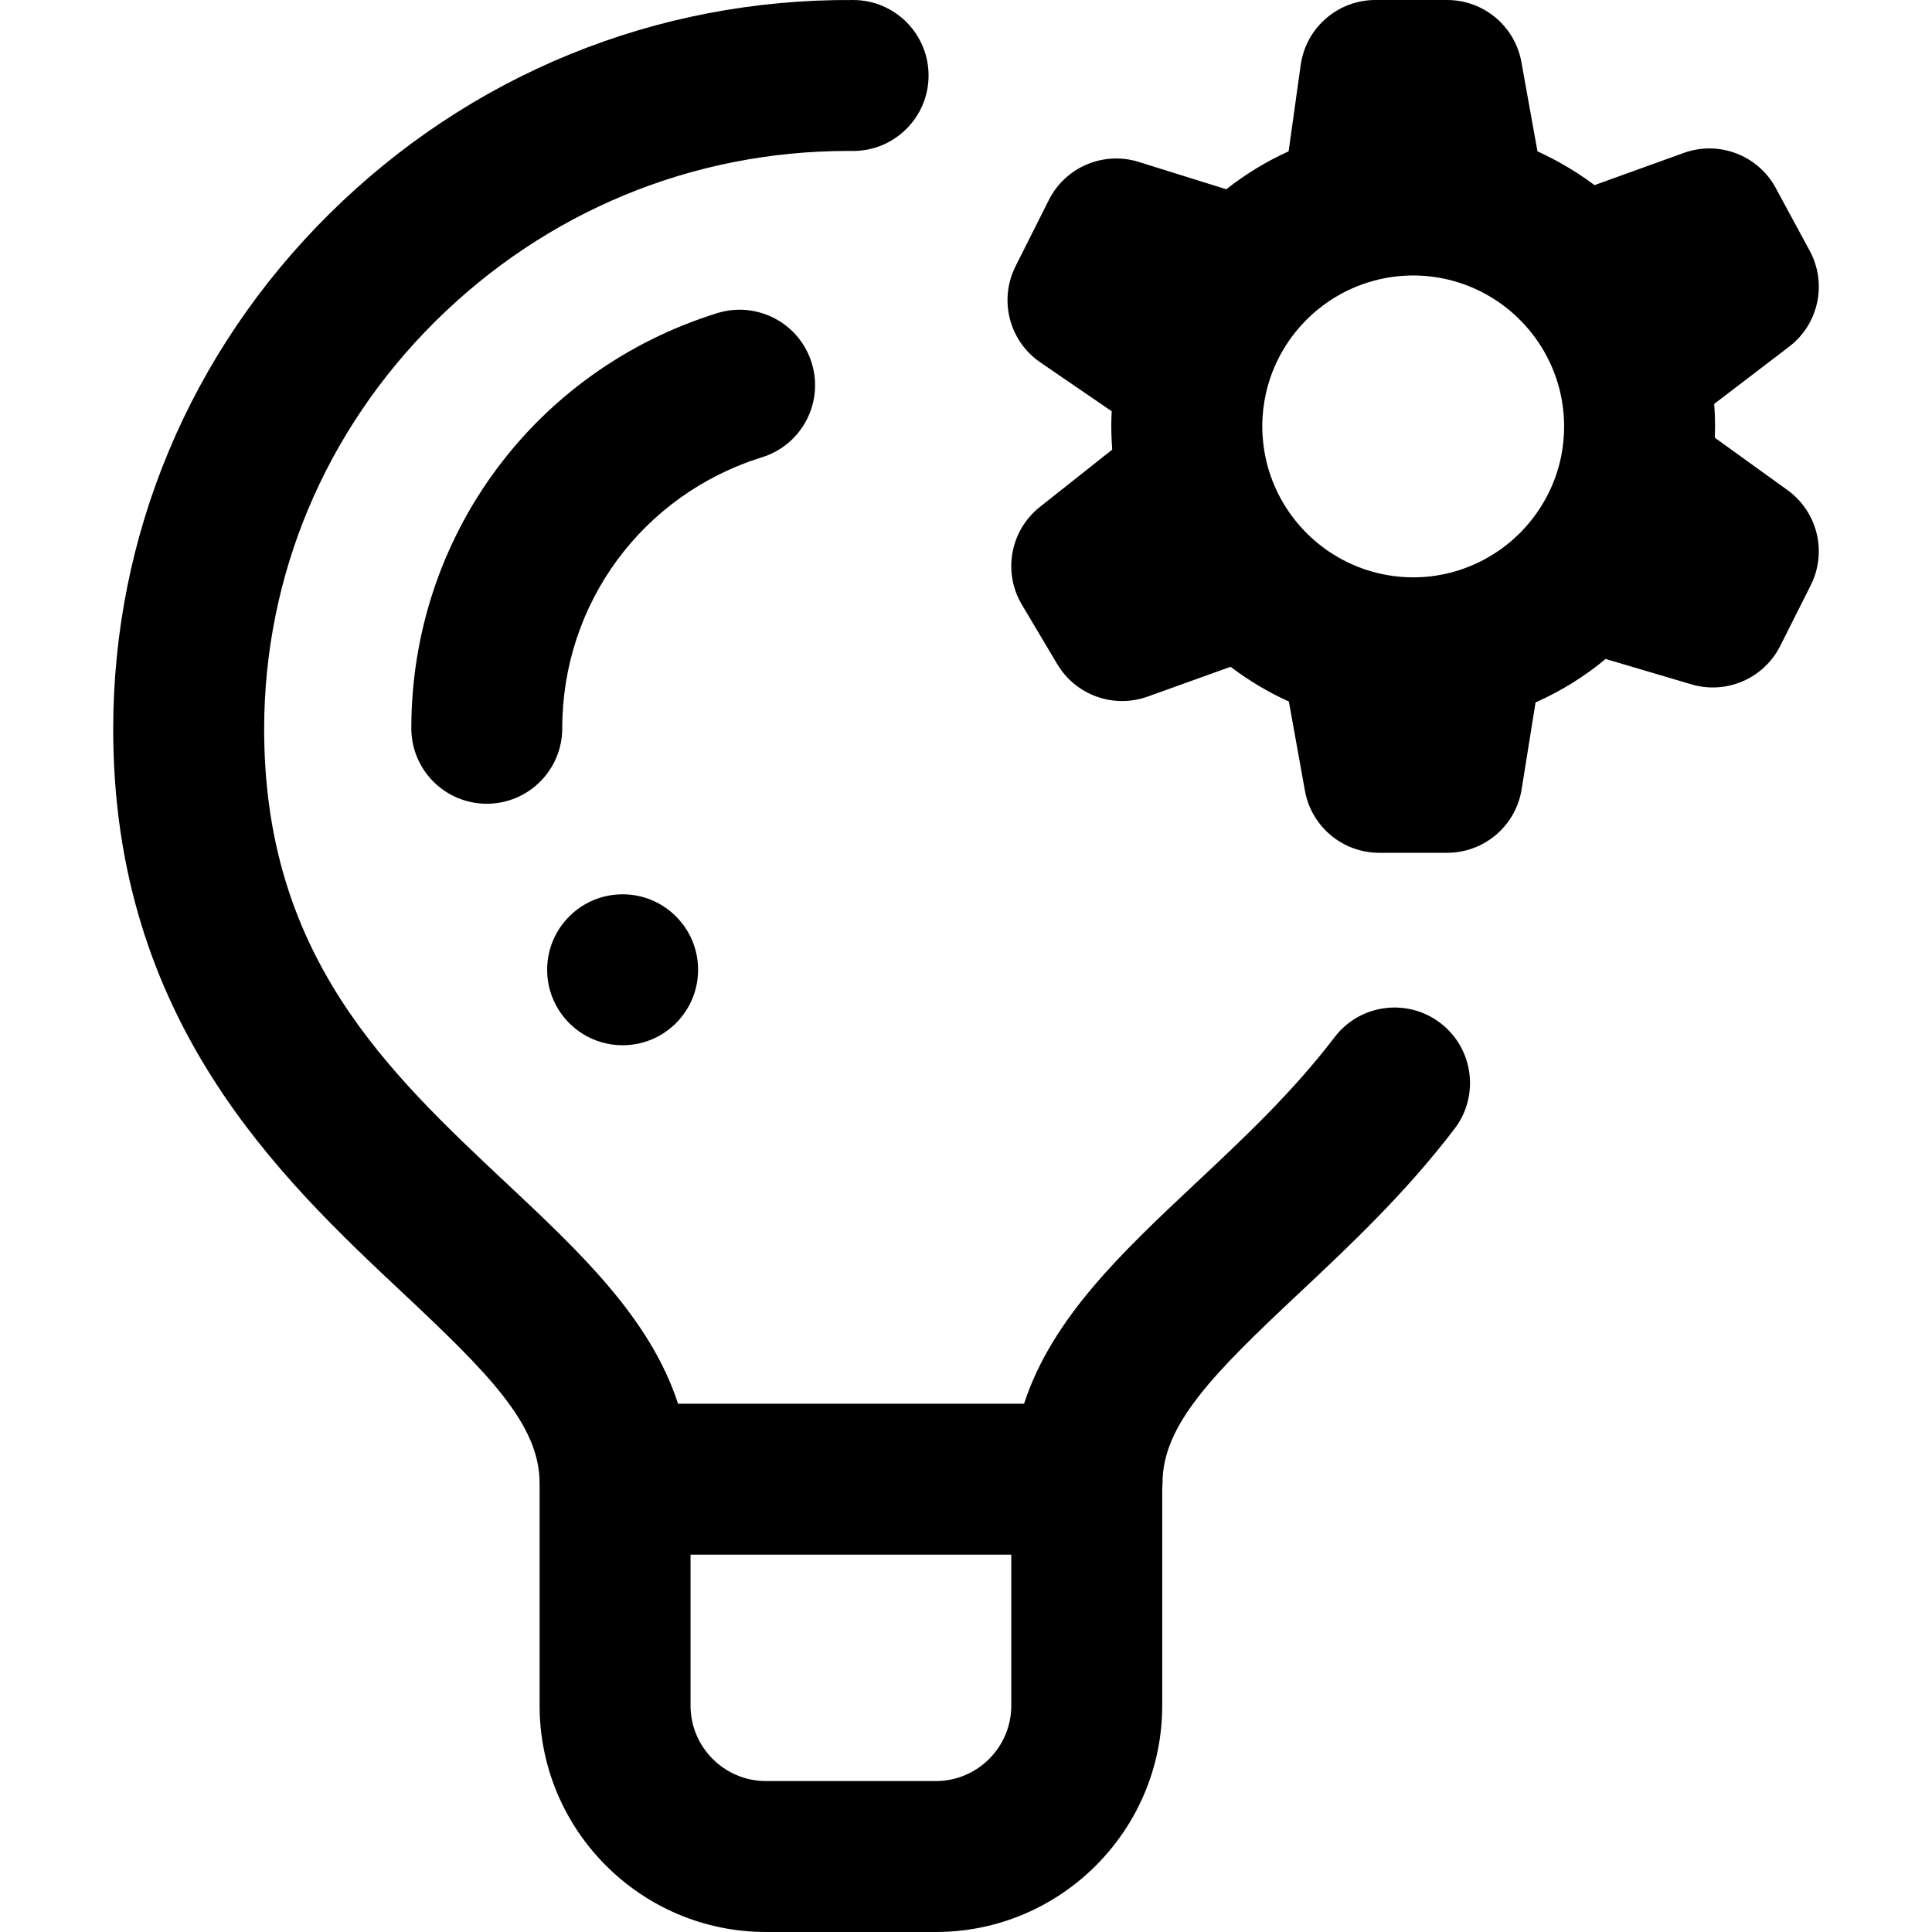 <svg height="512pt" viewBox="-30 0 512 512" width="512pt" xmlns="http://www.w3.org/2000/svg"><path d="m351.691 271.094c-8.785-6.691-21.336-4.996-28.027 3.793-11.07 14.535-24.145 26.805-36.789 38.668-19.484 18.285-38.121 35.785-45.484 58.445h-91.703c-7.363-22.66-26-40.16-45.48-58.445-31.566-29.621-64.203-60.254-64.203-120.289 0-40.672 16.09-79.047 45.305-108.047 29.402-29.188 68.23-45.219 109.445-45.219.391 0 .785 0 1.176.004h.152c10.977 0 19.914-8.855 19.996-19.852.082-11.047-8.809-20.066-19.852-20.148-52.34-.379-101.793 19.797-139.102 56.828-36.836 36.566-57.125 85.02-57.125 136.438 0 77.352 44.406 119.023 76.832 149.453 22.426 21.047 36.168 34.734 36.168 50.277v59c0 33.086 26.918 60 60 60h45c33.086 0 60-26.914 60-60v-57.473c.039-.504.078-1.012.078-1.527 0-15.543 13.742-29.23 36.168-50.277 13.191-12.379 28.148-26.414 41.234-43.598 6.695-8.789 4.996-21.336-3.789-28.031zm-133.691 200.906h-45c-11.027 0-20-8.973-20-20v-40h85v40c0 11.027-8.969 20-20 20zm-46.055-350.82c-31.664 9.859-52.941 38.723-52.941 71.82 0 11.047-8.953 20-20 20s-20-8.953-20-20c0-50.707 32.574-94.918 81.055-110.012 10.547-3.281 21.758 2.605 25.039 13.152s-2.605 21.758-13.152 25.039zm271.75 8.695-19.246-13.871c.039-1 .059-2.004.059-3.004 0-1.211-.039-2.426-.094-3.637-.02-.398-.043-.793-.066-1.191-.023-.379-.035-.758-.062-1.133l19.855-15.168c7.824-5.973 10.137-16.75 5.453-25.41l-9-16.637c-4.707-8.707-15.074-12.656-24.379-9.297l-23.645 8.531c-2.973-2.238-6.105-4.238-9.352-6.039-.297-.16-.586-.328-.883-.488-.809-.434-1.625-.848-2.445-1.254-.441-.219-.879-.434-1.324-.645-.375-.176-.746-.375-1.125-.547l-4.254-23.629c-1.715-9.527-10.004-16.457-19.684-16.457h-19c-9.973 0-18.422 7.348-19.805 17.227l-3.203 22.879c-5.891 2.668-11.426 6.039-16.512 10.051l-23.207-7.246c-9.348-2.918-19.434 1.359-23.832 10.109l-8.812 17.535c-4.496 8.941-1.688 19.832 6.57 25.484l18.902 12.941c-.062 1.332-.102 2.672-.102 4.02 0 1.223.039 2.445.094 3.668.02.406.047.812.07 1.219.027.426.043.852.074 1.277l-19.16 15.18c-7.852 6.223-9.891 17.293-4.77 25.902l9.375 15.762c4.898 8.23 14.945 11.836 23.957 8.594l21.973-7.898c4.793 3.645 9.973 6.734 15.449 9.211l4.254 23.629c1.715 9.523 10.004 16.457 19.684 16.457h18c9.828 0 18.195-7.141 19.75-16.84l3.684-23.012c6.688-2.961 12.926-6.828 18.57-11.516l22.734 6.727c9.281 2.746 19.195-1.551 23.543-10.195l8.086-16.082c4.41-8.781 1.793-19.465-6.176-25.207zm-139.125-19.09c.004-.094.016-.184.02-.277.043-.664.098-1.328.176-1.992.004-.059.012-.117.02-.176.082-.699.184-1.398.305-2.098.004-.039.012-.082.02-.121.121-.691.262-1.383.418-2.07 1.672-7.289 5.34-13.824 10.398-18.996.137-.141.273-.285.414-.422.398-.398.805-.785 1.219-1.164.094-.086.191-.172.289-.254.832-.746 1.691-1.461 2.586-2.133.074-.059.145-.113.219-.168.492-.367.992-.727 1.504-1.07v-.004c.988-.664 2.008-1.285 3.055-1.863.121-.066.242-.137.363-.203.5-.27 1.008-.531 1.52-.777.168-.082.34-.156.508-.238.812-.379 1.637-.727 2.473-1.051.344-.137.688-.27 1.035-.391.398-.141.797-.277 1.203-.406.555-.18 1.117-.344 1.68-.496 3.352-.914 6.875-1.41 10.512-1.41 3.711 0 7.297.516 10.707 1.465.566.156 1.125.324 1.684.508.316.102.633.207.949.32.496.176.984.363 1.473.559.426.172.848.348 1.262.531.504.219 1 .449 1.492.688.344.168.68.344 1.016.52.395.207.781.426 1.172.648.309.176.621.348.926.531.609.371 1.211.758 1.801 1.16.277.191.547.387.816.582.414.297.82.602 1.223.914.242.191.488.375.727.57.59.484 1.168.98 1.734 1.5.168.148.324.309.488.465.457.43.902.871 1.336 1.328 4.852 5.039 8.395 11.34 10.082 18.355.137.574.266 1.152.375 1.73.047.223.082.449.125.676.094.543.176 1.082.25 1.625.031.234.062.469.09.707.066.559.113 1.117.156 1.68.016.211.035.422.047.637.043.766.07 1.531.07 2.301 0 1.379-.07 2.766-.211 4.141-.008.059-.02.117-.023.176-.066.617-.145 1.234-.242 1.848-.035.23-.082.461-.121.691-.074.43-.148.855-.234 1.281-1.43 6.883-4.637 13.117-9.113 18.215-.578.66-1.172 1.305-1.785 1.918-.133.137-.277.266-.414.398-.48.469-.977.922-1.477 1.363-.27.234-.531.469-.805.695-.555.465-1.125.914-1.703 1.348-.355.266-.723.52-1.086.773-.324.223-.648.441-.973.656-.59.383-1.191.754-1.801 1.105-.375.219-.75.438-1.133.641-.398.215-.805.422-1.211.625-.445.215-.891.426-1.344.625-.461.211-.93.41-1.402.598-.578.234-1.164.457-1.754.664-.281.098-.566.195-.852.289-.816.262-1.645.508-2.484.719-3.145.801-6.438 1.227-9.828 1.227-3.727 0-7.324-.52-10.746-1.477-.555-.152-1.102-.316-1.645-.496-.332-.109-.664-.219-.996-.336-.473-.172-.941-.352-1.41-.539-.523-.211-1.043-.43-1.555-.66-.406-.184-.812-.367-1.215-.562-.383-.188-.762-.387-1.137-.586-.336-.176-.664-.363-.992-.547-.555-.316-1.102-.645-1.637-.984-.387-.242-.773-.488-1.148-.746-.344-.234-.684-.477-1.02-.723-.332-.242-.66-.492-.988-.746-.301-.234-.609-.469-.906-.711-.547-.453-1.082-.918-1.605-1.398-.258-.234-.504-.48-.754-.719-.363-.352-.715-.707-1.066-1.07-4.867-5.062-8.414-11.395-10.09-18.449-.129-.539-.25-1.078-.355-1.625-.047-.238-.086-.477-.129-.715-.09-.527-.172-1.059-.242-1.59-.031-.238-.066-.477-.094-.719-.062-.555-.109-1.109-.152-1.668-.016-.211-.035-.422-.051-.637-.043-.762-.066-1.531-.066-2.297-.004-.738.02-1.477.062-2.215zm-169.57 126.215c11.047 0 20 8.953 20 20s-8.953 20-20 20c-11.043 0-20-8.953-20-20s8.957-20 20-20zm0 0"/></svg>
